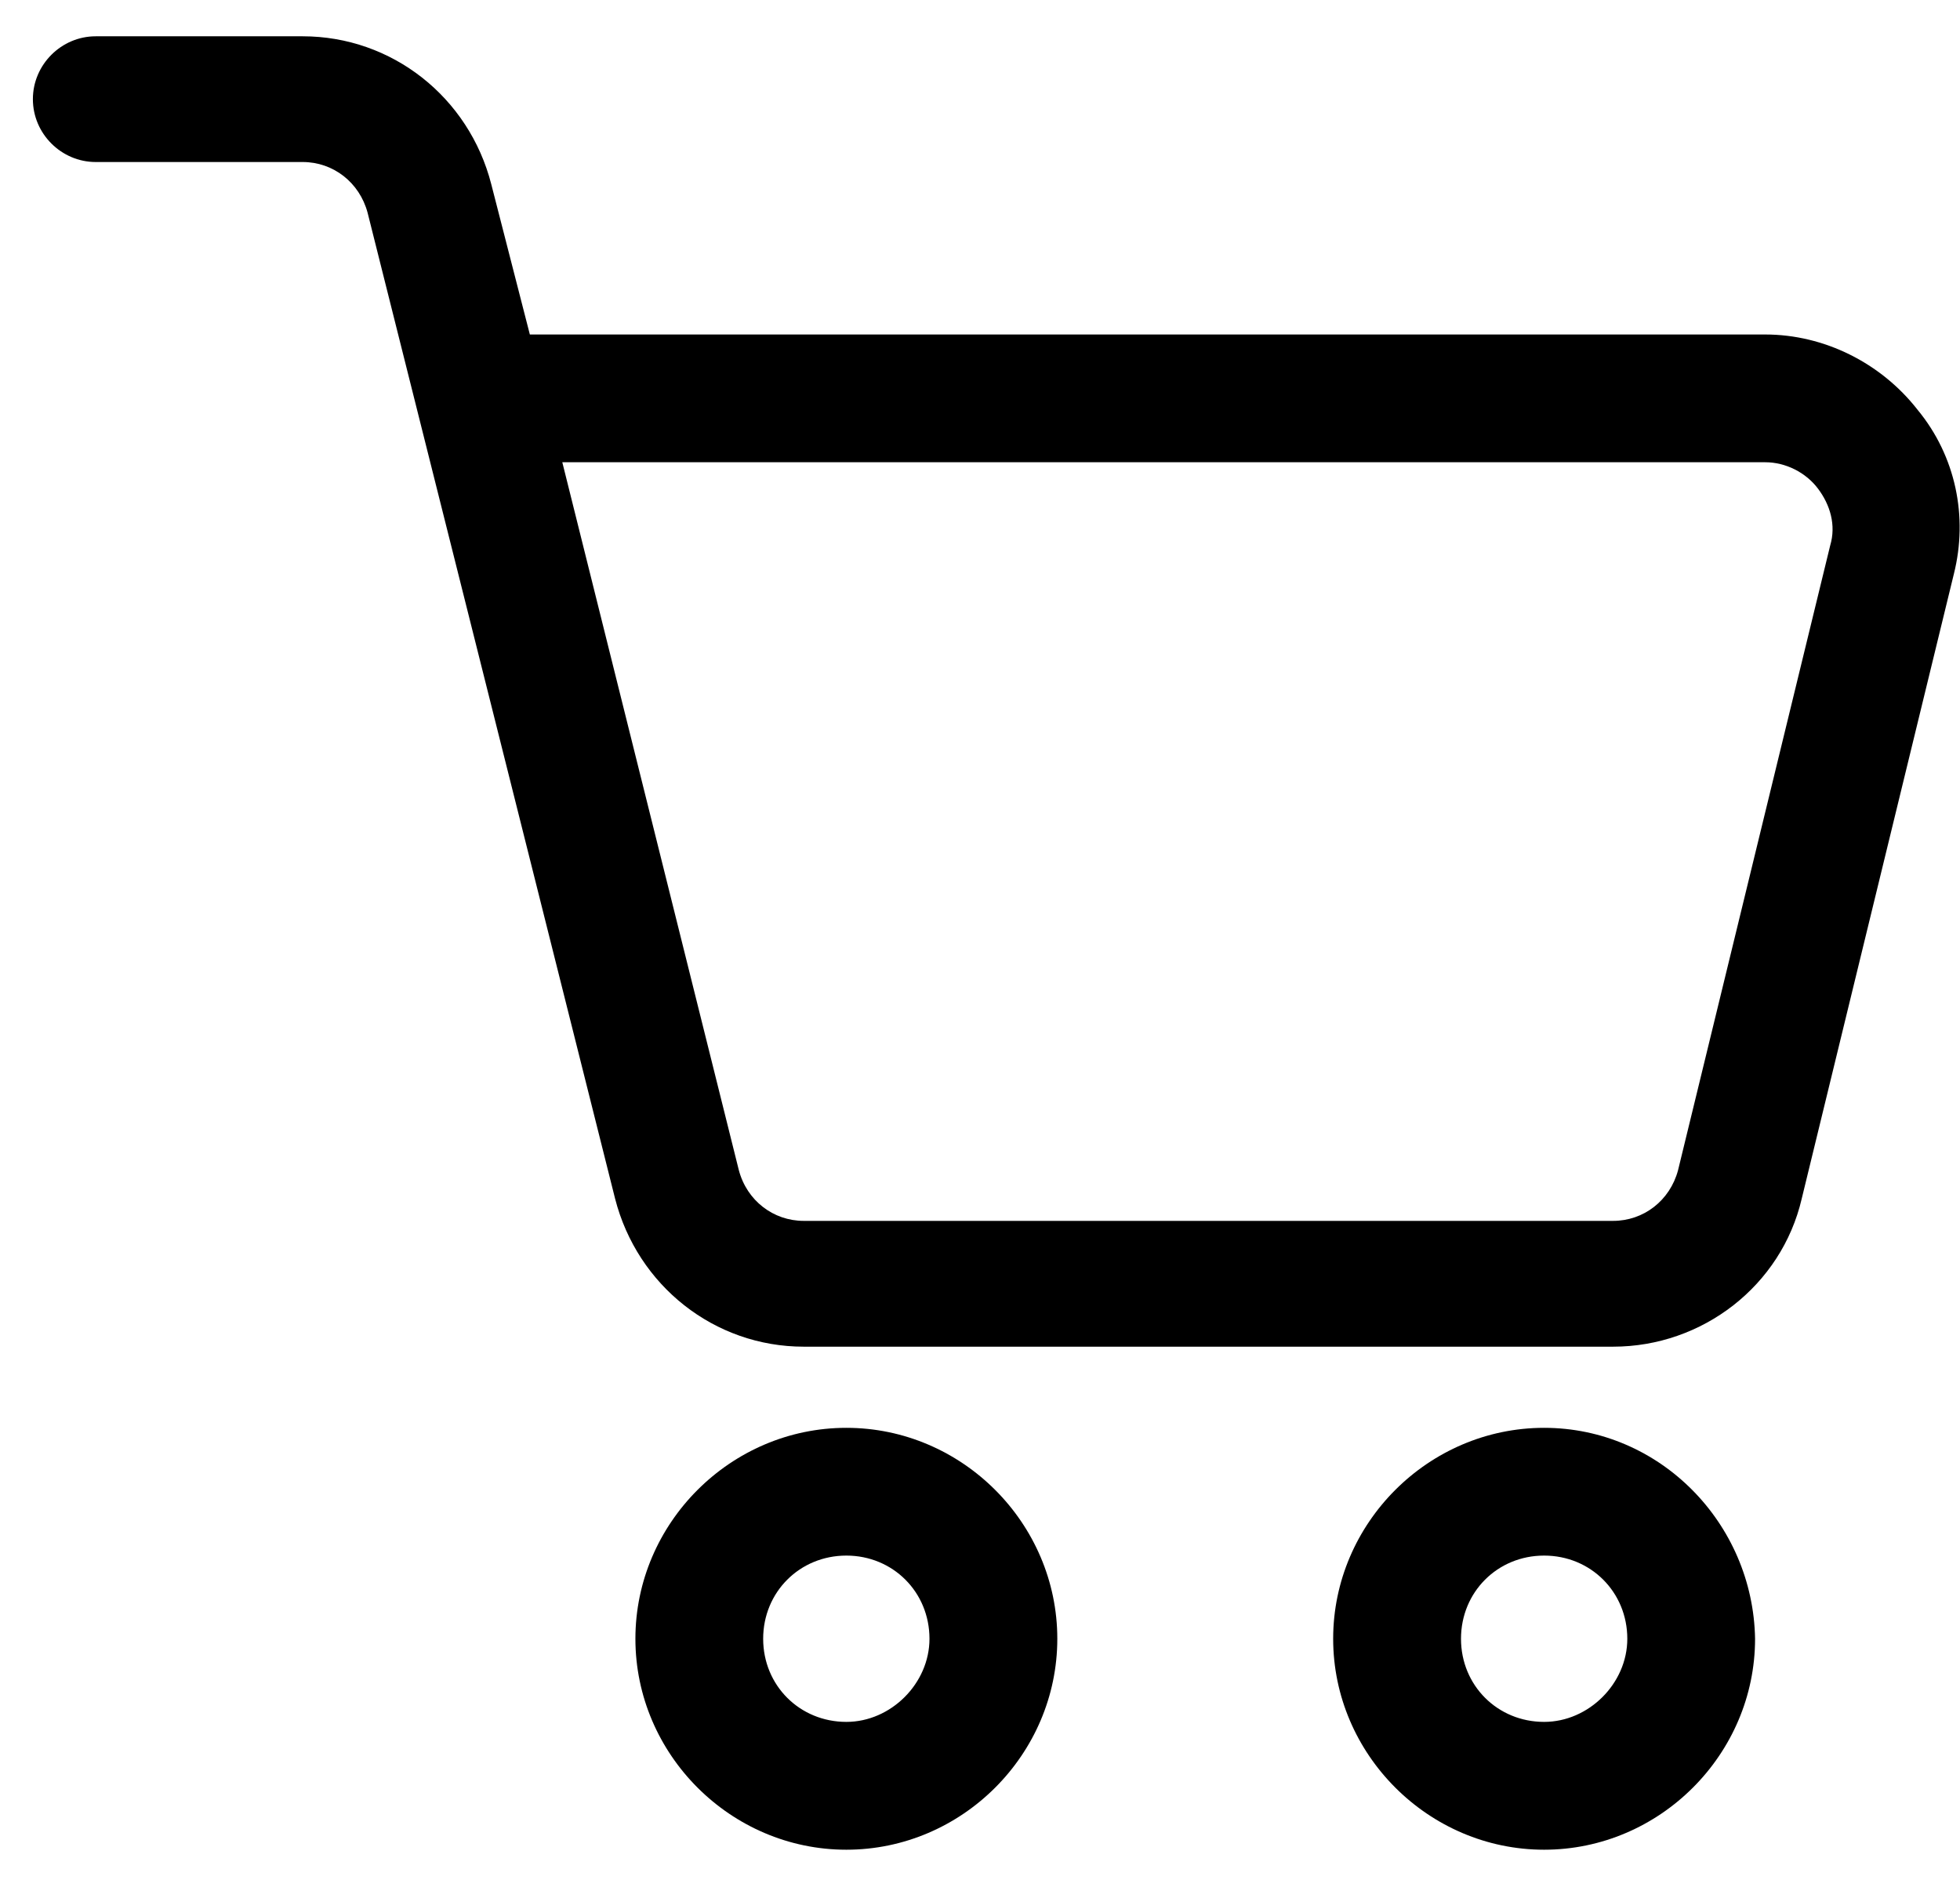 <svg width="27" height="26" viewBox="0 0 27 26" fill="none" xmlns="http://www.w3.org/2000/svg">
<path d="M26.413 5.642C25.91 4.999 25.128 4.608 24.317 4.608H7.299L6.768 2.54C6.461 1.338 5.399 0.5 4.17 0.5H1.319C0.844 0.5 0.453 0.891 0.453 1.366C0.453 1.841 0.844 2.232 1.319 2.232H4.17C4.589 2.232 4.952 2.512 5.064 2.931L8.473 16.512C8.781 17.713 9.842 18.552 11.072 18.552H22.222C23.451 18.552 24.541 17.713 24.82 16.512L26.916 7.905C27.112 7.123 26.944 6.284 26.413 5.642H26.413ZM25.212 7.514L23.116 16.121C23.004 16.54 22.641 16.819 22.221 16.819H11.072C10.653 16.819 10.289 16.54 10.178 16.121L7.746 6.368H24.317C24.597 6.368 24.876 6.508 25.044 6.732C25.212 6.955 25.295 7.235 25.212 7.514L25.212 7.514Z" fill="black"/>
<path d="M11.659 19.67C10.066 19.67 8.753 20.983 8.753 22.576C8.753 24.169 10.066 25.482 11.659 25.482C13.252 25.482 14.565 24.169 14.565 22.576C14.565 20.983 13.252 19.67 11.659 19.67ZM11.659 23.721C11.016 23.721 10.513 23.219 10.513 22.576C10.513 21.933 11.016 21.43 11.659 21.43C12.301 21.43 12.804 21.933 12.804 22.576C12.804 23.191 12.273 23.721 11.659 23.721Z" fill="black"/>
<path d="M21.271 19.67C19.678 19.67 18.365 20.983 18.365 22.576C18.365 24.169 19.679 25.482 21.271 25.482C22.864 25.482 24.177 24.168 24.177 22.576C24.15 20.983 22.864 19.67 21.271 19.67ZM21.271 23.721C20.629 23.721 20.126 23.219 20.126 22.576C20.126 21.933 20.628 21.43 21.271 21.43C21.914 21.43 22.417 21.933 22.417 22.576C22.417 23.191 21.886 23.721 21.271 23.721Z" fill="black"/>
</svg>
